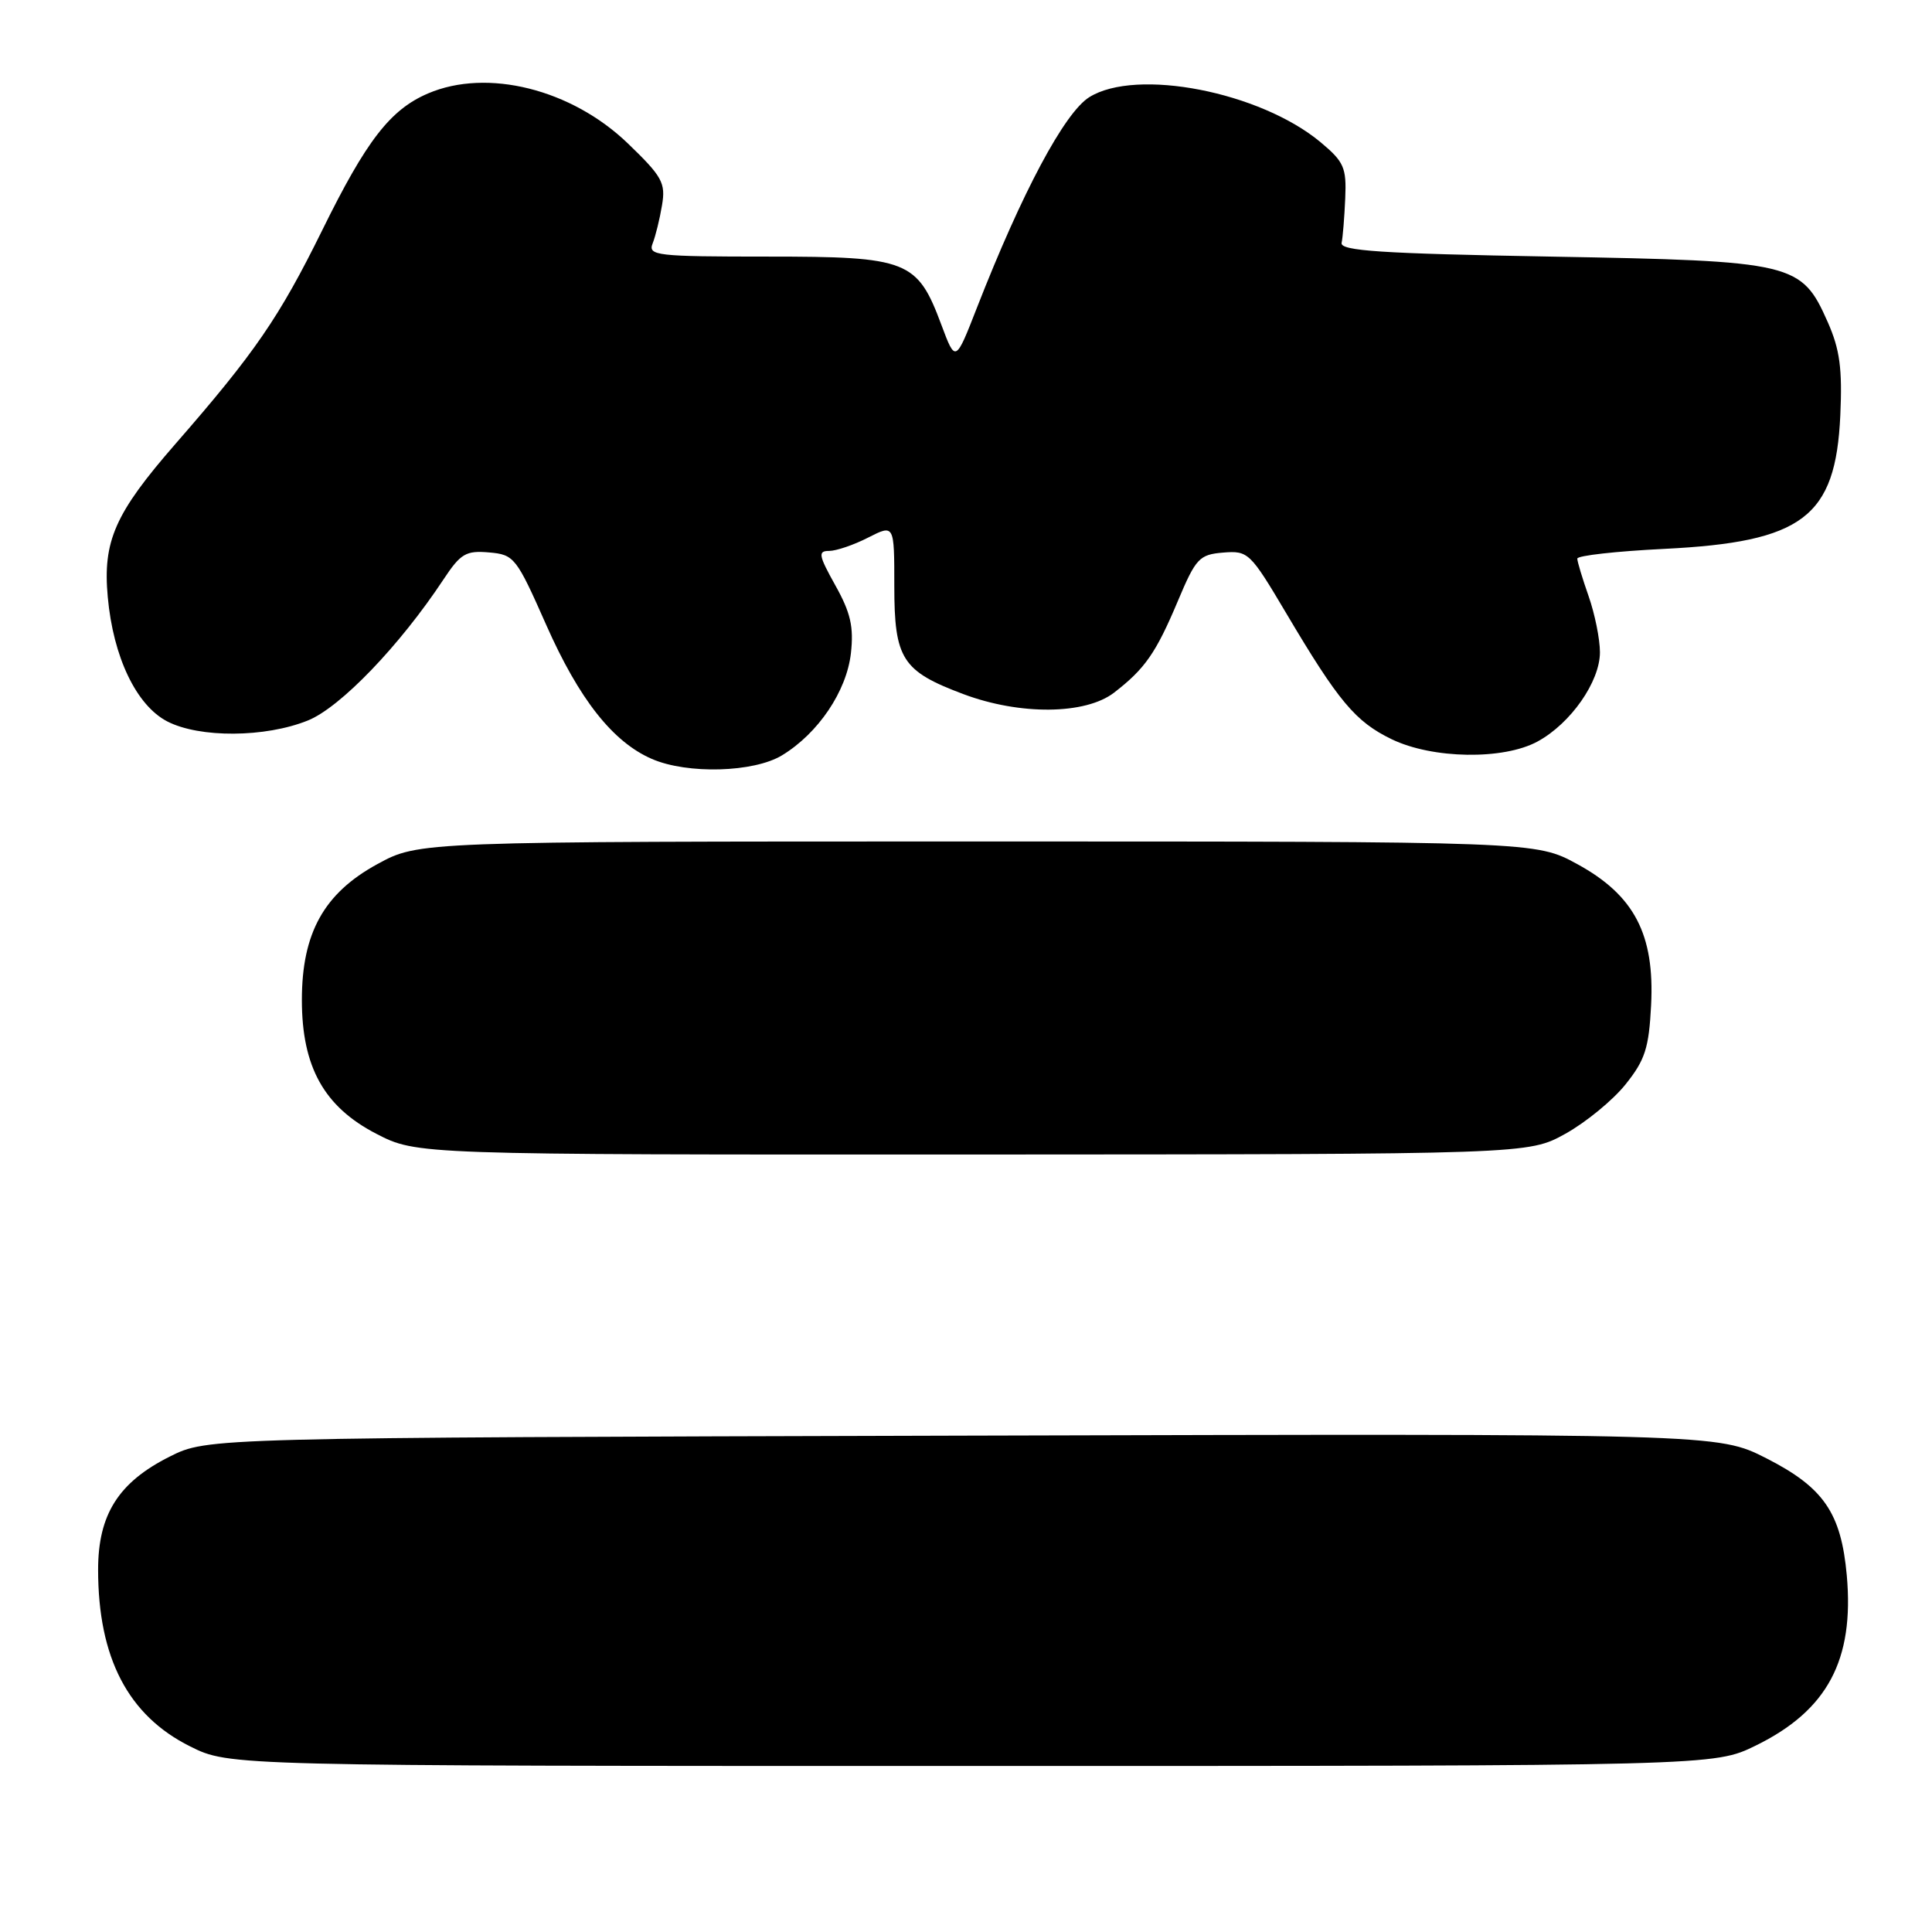 <?xml version="1.0" encoding="UTF-8" standalone="no"?>
<!DOCTYPE svg PUBLIC "-//W3C//DTD SVG 1.1//EN" "http://www.w3.org/Graphics/SVG/1.1/DTD/svg11.dtd" >
<svg xmlns="http://www.w3.org/2000/svg" xmlns:xlink="http://www.w3.org/1999/xlink" version="1.1" viewBox="0 0 256 256">
 <g >
 <path fill="currentColor"
d=" M 232.64 231.30 C 242.14 226.65 245.71 219.97 244.71 208.76 C 243.96 200.46 241.65 197.10 234.05 193.23 C 227.61 189.96 227.61 189.96 127.56 190.23 C 27.50 190.50 27.50 190.50 22.50 193.00 C 15.71 196.40 13.00 200.67 13.00 207.99 C 13.00 219.68 16.98 227.32 25.20 231.41 C 30.39 234.00 30.39 234.00 128.76 234.00 C 227.13 234.00 227.13 234.00 232.64 231.30 Z  M 207.42 150.23 C 210.12 148.73 213.71 145.79 215.39 143.69 C 217.98 140.46 218.49 138.88 218.78 133.19 C 219.26 123.81 216.55 118.62 209.00 114.50 C 203.50 111.50 203.50 111.50 129.50 111.50 C 55.50 111.50 55.50 111.50 50.00 114.50 C 42.93 118.36 40.00 123.63 40.00 132.50 C 40.00 141.37 42.94 146.65 49.86 150.23 C 55.23 153.00 55.23 153.00 128.86 152.98 C 202.50 152.95 202.50 152.95 207.42 150.23 Z  M 103.63 100.08 C 108.43 97.16 112.18 91.59 112.75 86.56 C 113.14 83.06 112.71 81.18 110.69 77.57 C 108.46 73.57 108.36 73.00 109.86 73.00 C 110.80 73.00 113.13 72.21 115.04 71.23 C 118.50 69.47 118.50 69.47 118.50 77.63 C 118.50 87.33 119.53 88.93 127.67 91.98 C 135.18 94.79 143.82 94.70 147.62 91.78 C 151.72 88.61 153.16 86.55 156.08 79.62 C 158.46 73.96 158.92 73.48 162.08 73.22 C 165.39 72.95 165.66 73.21 170.41 81.22 C 177.36 92.95 179.59 95.62 184.40 97.95 C 189.82 100.57 199.21 100.72 203.74 98.25 C 208.13 95.86 212.00 90.32 212.00 86.43 C 212.00 84.68 211.32 81.34 210.50 79.00 C 209.68 76.66 209.00 74.42 209.00 74.02 C 209.00 73.62 214.18 73.04 220.50 72.73 C 238.89 71.82 243.23 68.54 243.85 55.05 C 244.13 48.85 243.79 46.31 242.19 42.69 C 238.69 34.80 237.77 34.58 205.50 34.00 C 182.98 33.60 177.55 33.24 177.77 32.18 C 177.93 31.45 178.14 28.80 178.25 26.29 C 178.43 22.21 178.09 21.44 174.99 18.85 C 166.98 12.17 150.57 8.97 144.33 12.88 C 141.04 14.95 135.42 25.49 129.45 40.77 C 126.61 48.05 126.61 48.05 124.74 43.05 C 121.55 34.49 120.30 34.00 101.76 34.00 C 86.95 34.00 85.84 33.87 86.48 32.25 C 86.86 31.29 87.42 29.02 87.72 27.20 C 88.22 24.24 87.76 23.40 83.20 19.01 C 75.74 11.82 64.57 9.02 56.72 12.38 C 51.72 14.52 48.56 18.59 42.70 30.50 C 37.01 42.04 33.77 46.76 23.22 58.85 C 15.23 68.02 13.60 71.70 14.28 79.11 C 15.00 87.06 18.06 93.46 22.16 95.59 C 26.44 97.80 35.14 97.75 40.79 95.47 C 45.08 93.75 52.96 85.56 58.77 76.77 C 61.03 73.35 61.74 72.93 64.80 73.20 C 68.14 73.49 68.41 73.84 72.38 82.81 C 76.73 92.64 81.19 98.31 86.37 100.56 C 91.07 102.61 99.89 102.36 103.63 100.08 Z "/>
</g>
</svg>